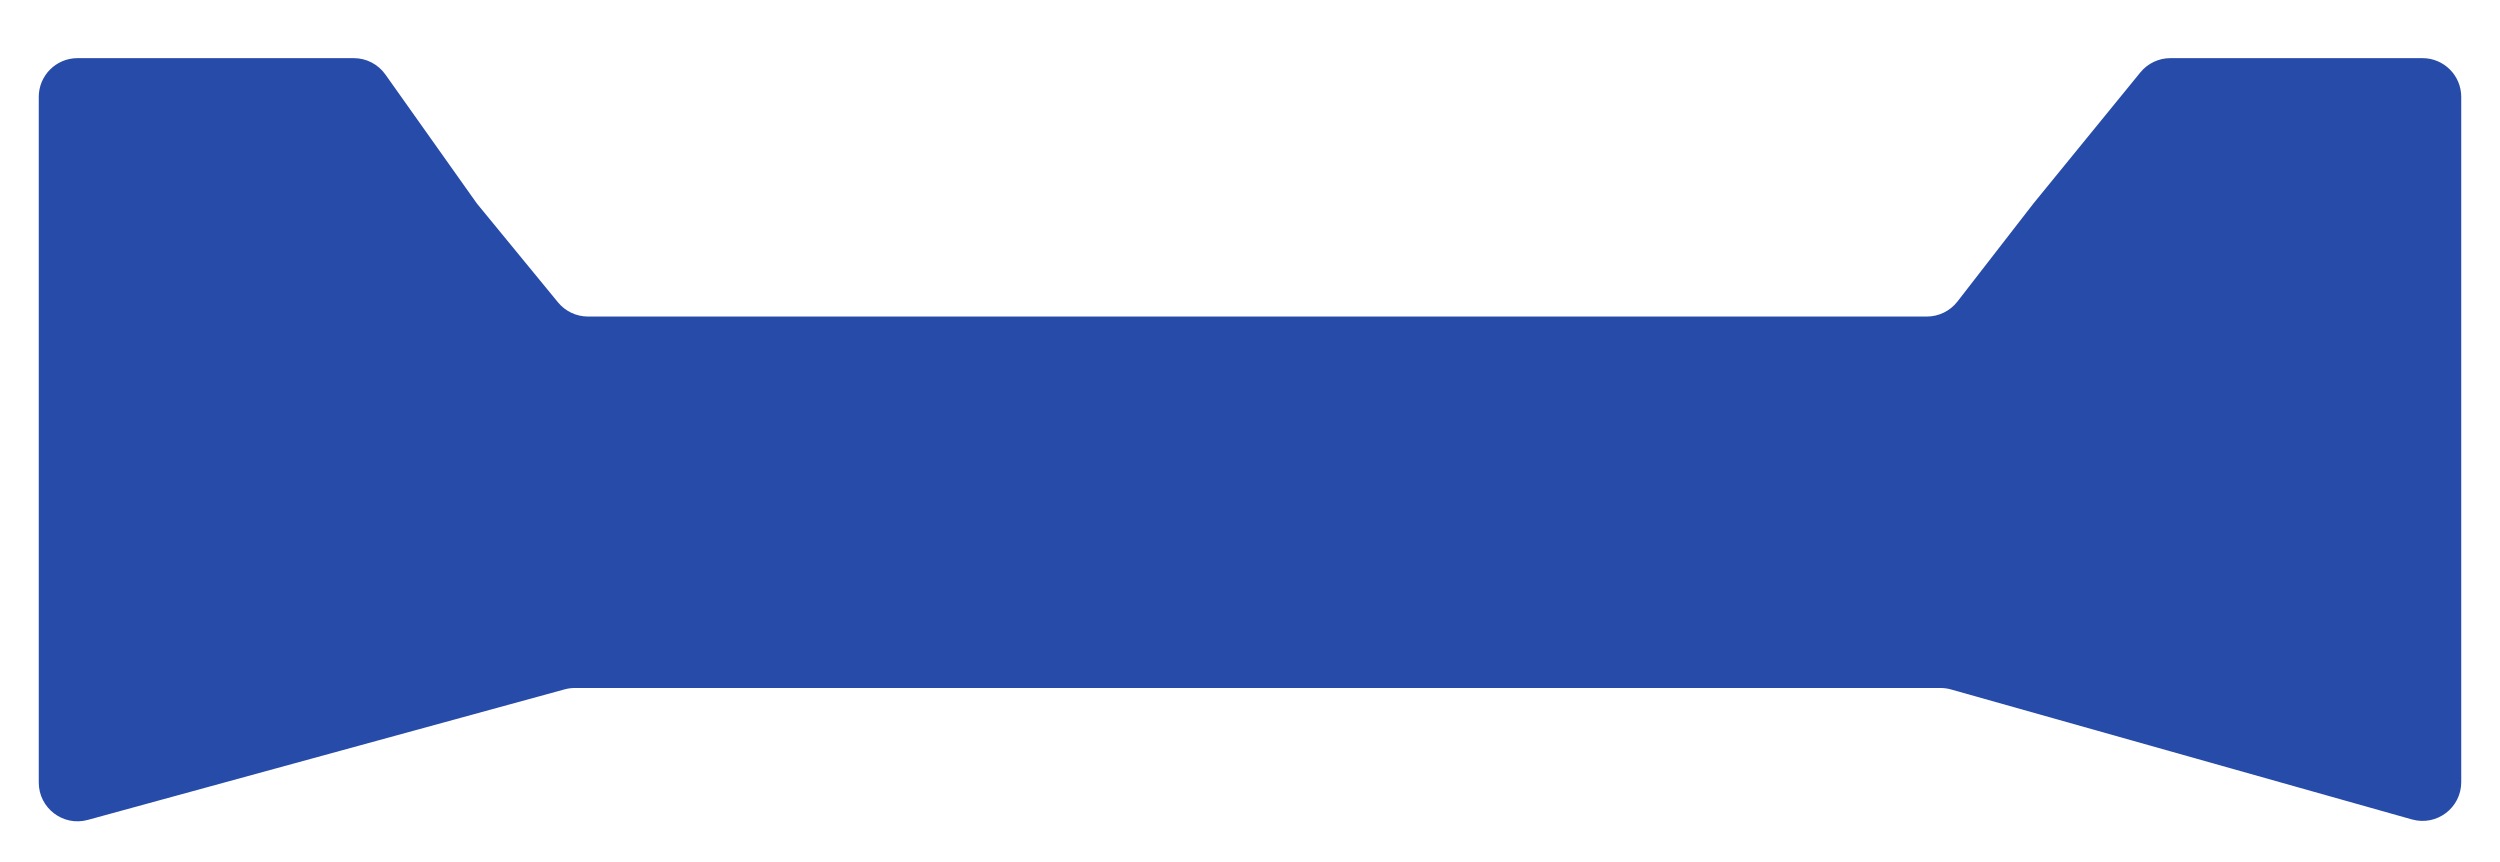<svg width="258" height="89" viewBox="0 0 258 89" fill="none" xmlns="http://www.w3.org/2000/svg">
<g filter="url(#filter0_d)">
<path d="M4 4C4 1.791 5.791 0 8 0H36.508C37.804 0 39.02 0.628 39.77 1.686L49.213 15L57.587 25.204C58.347 26.13 59.481 26.667 60.679 26.667H126.34H198.848C200.085 26.667 201.252 26.095 202.01 25.117L209.851 15L220.885 1.472C221.644 0.54 222.783 0 223.984 0H250C252.209 0 254 1.791 254 4V74.716C254 77.368 251.467 79.286 248.914 78.566L201.341 65.15C200.988 65.05 200.622 65 200.255 65H126.34H59.325C58.968 65 58.613 65.048 58.269 65.142L9.056 78.616C6.511 79.313 4 77.397 4 74.758V4Z" fill="#274BA8"/>
</g>
<defs>
<filter id="filter0_d" x="0" y="0" width="258" height="88.76" filterUnits="userSpaceOnUse" color-interpolation-filters="sRGB">
<feFlood flood-opacity="0" result="BackgroundImageFix"/>
<feColorMatrix in="SourceAlpha" type="matrix" values="0 0 0 0 0 0 0 0 0 0 0 0 0 0 0 0 0 0 127 0" result="hardAlpha"/>
<feOffset dy="6"/>
<feGaussianBlur stdDeviation="2"/>
<feComposite in2="hardAlpha" operator="out"/>
<feColorMatrix type="matrix" values="0 0 0 0 0 0 0 0 0 0 0 0 0 0 0 0 0 0 0.25 0"/>
<feBlend mode="normal" in2="BackgroundImageFix" result="effect1_dropShadow"/>
<feBlend mode="normal" in="SourceGraphic" in2="effect1_dropShadow" result="shape"/>
</filter>
</defs>
</svg>
